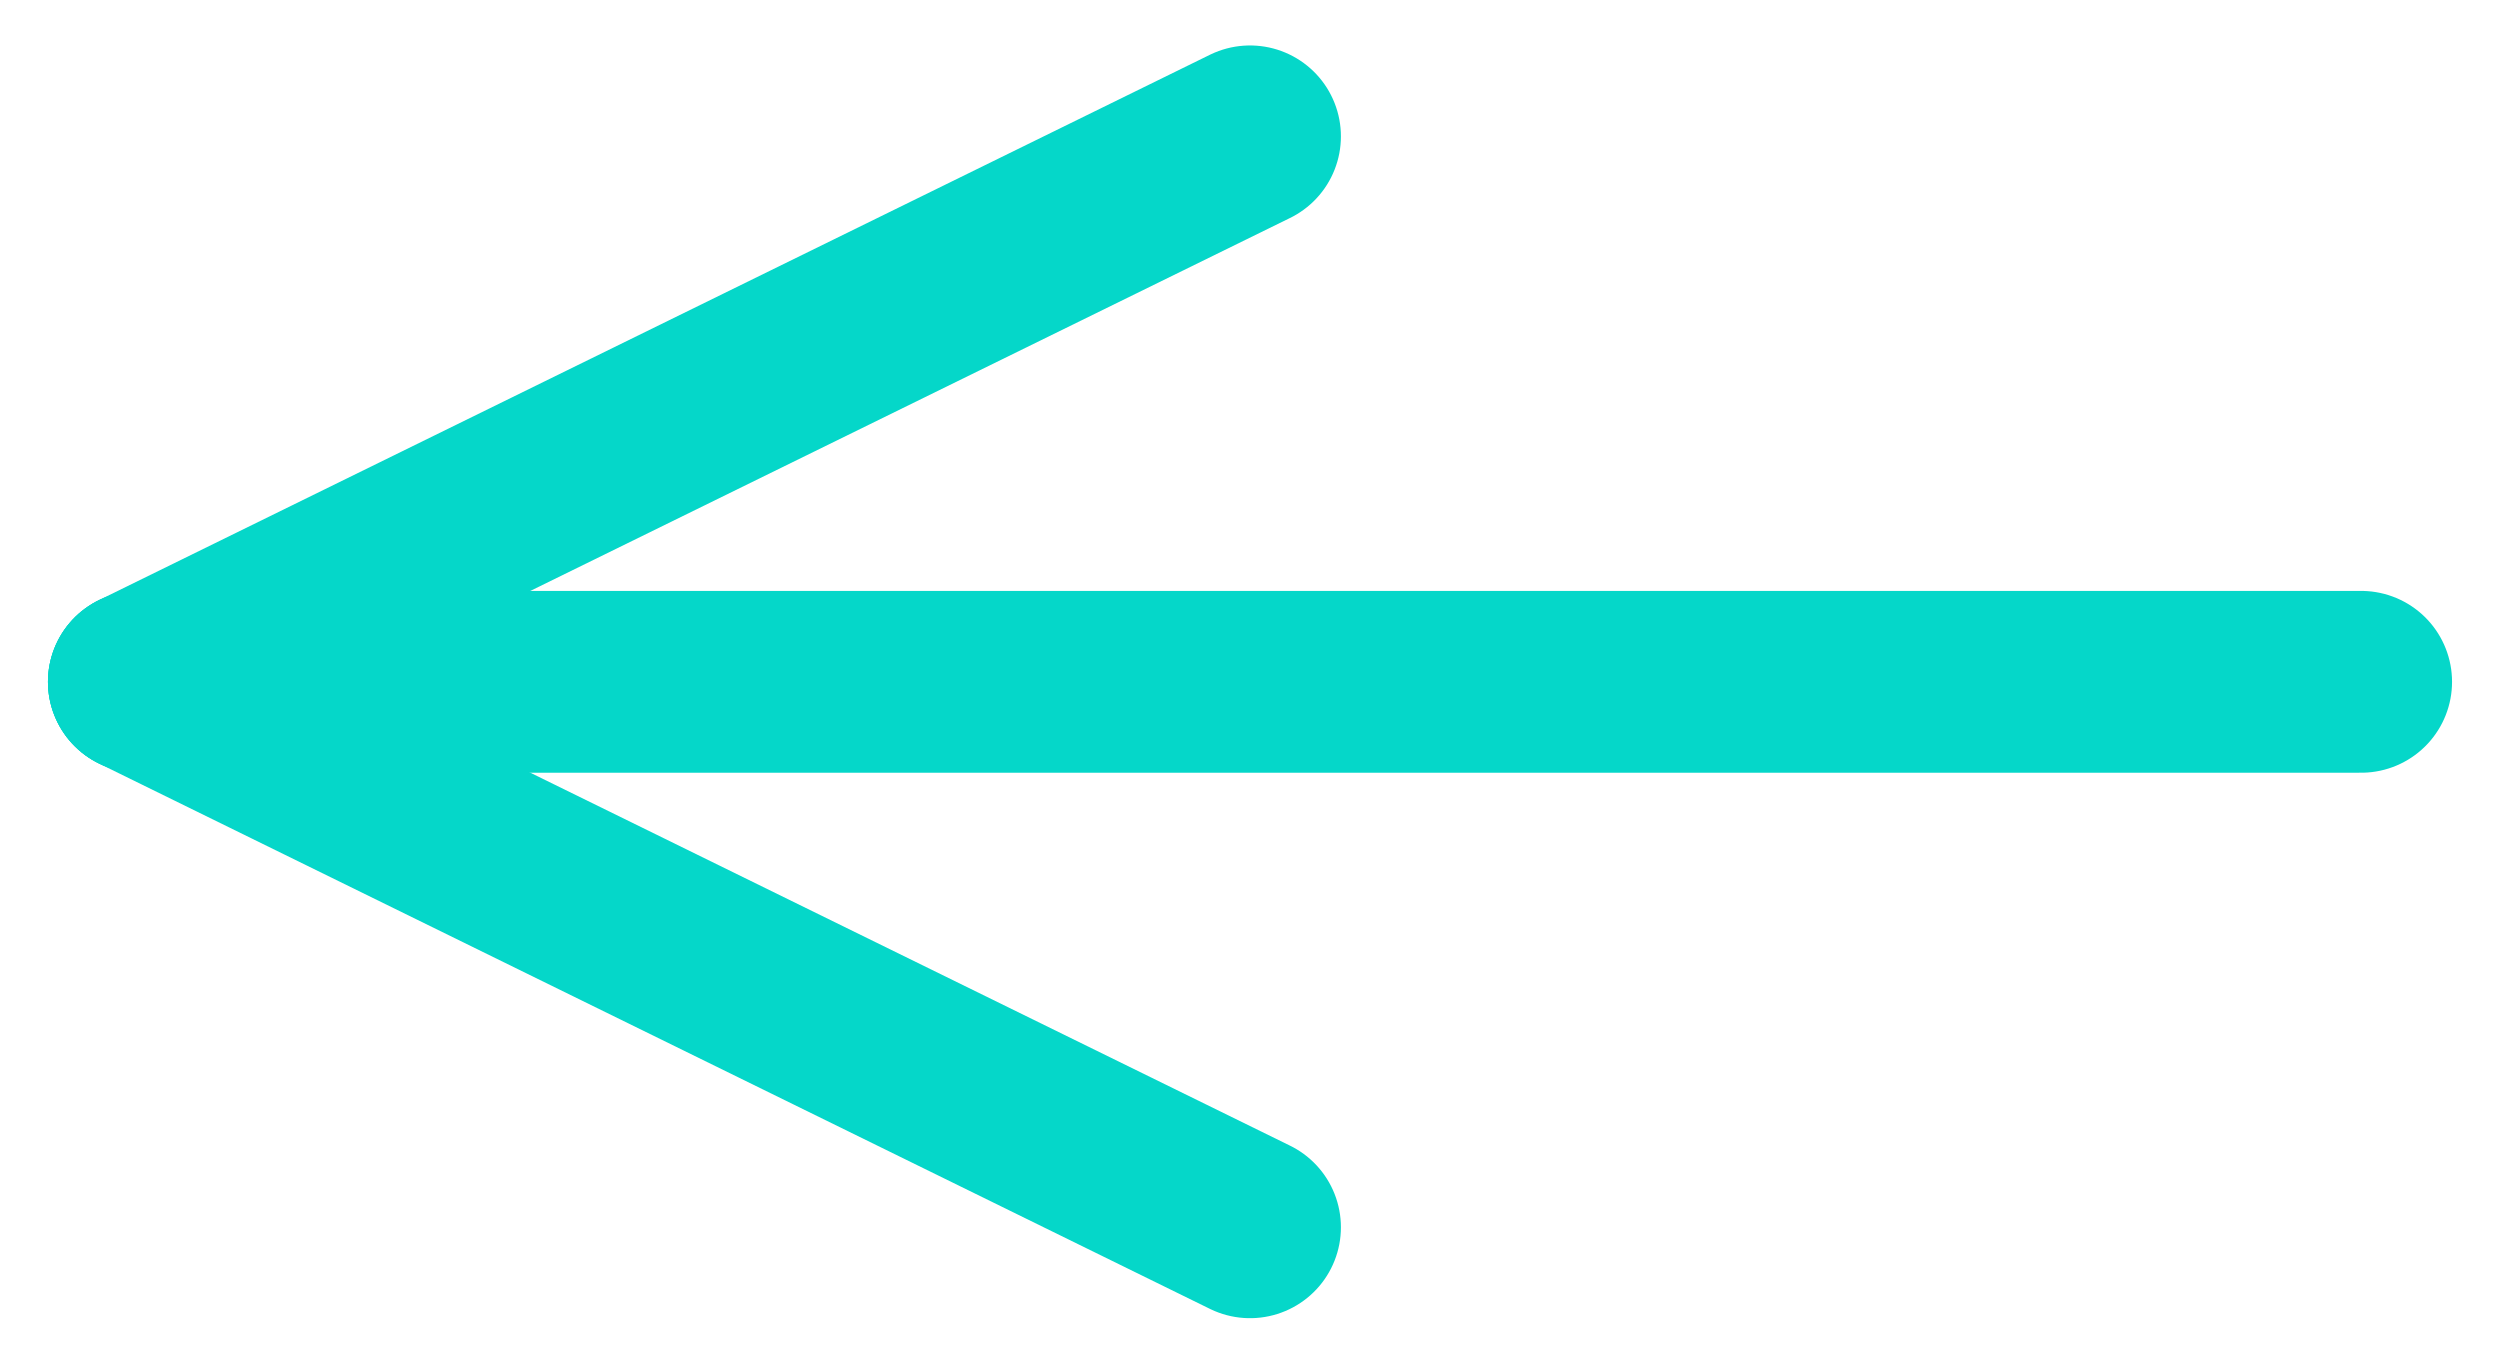 <?xml version="1.0" encoding="UTF-8" standalone="no"?>
<svg width="11px" height="6px" viewBox="0 0 11 6" version="1.1" xmlns="http://www.w3.org/2000/svg" xmlns:xlink="http://www.w3.org/1999/xlink">
    <!-- Generator: Sketch 3.6.1 (26313) - http://www.bohemiancoding.com/sketch -->
    <title>Group 3</title>
    <desc>Created with Sketch.</desc>
    <defs></defs>
    <g id="Welcome" stroke="none" stroke-width="1" fill="none" fill-rule="evenodd" stroke-linecap="round" stroke-linejoin="bevel">
        <g id="Mobile-Portrait" transform="translate(-30, -434)" stroke="#05D7C9" stroke-width="0.8">
            <g id="BAck" transform="translate(30, 429)">
                <g id="Group-3" transform="translate(0, 5)">
                    <path d="M10.389,3 L0.611,3" id="Line"></path>
                    <path d="M5.5,5.4 L0.611,3" id="Line"></path>
                    <path d="M5.5,0.6 L0.611,3" id="Line"></path>
                </g>
            </g>
        </g>
    </g>
</svg>